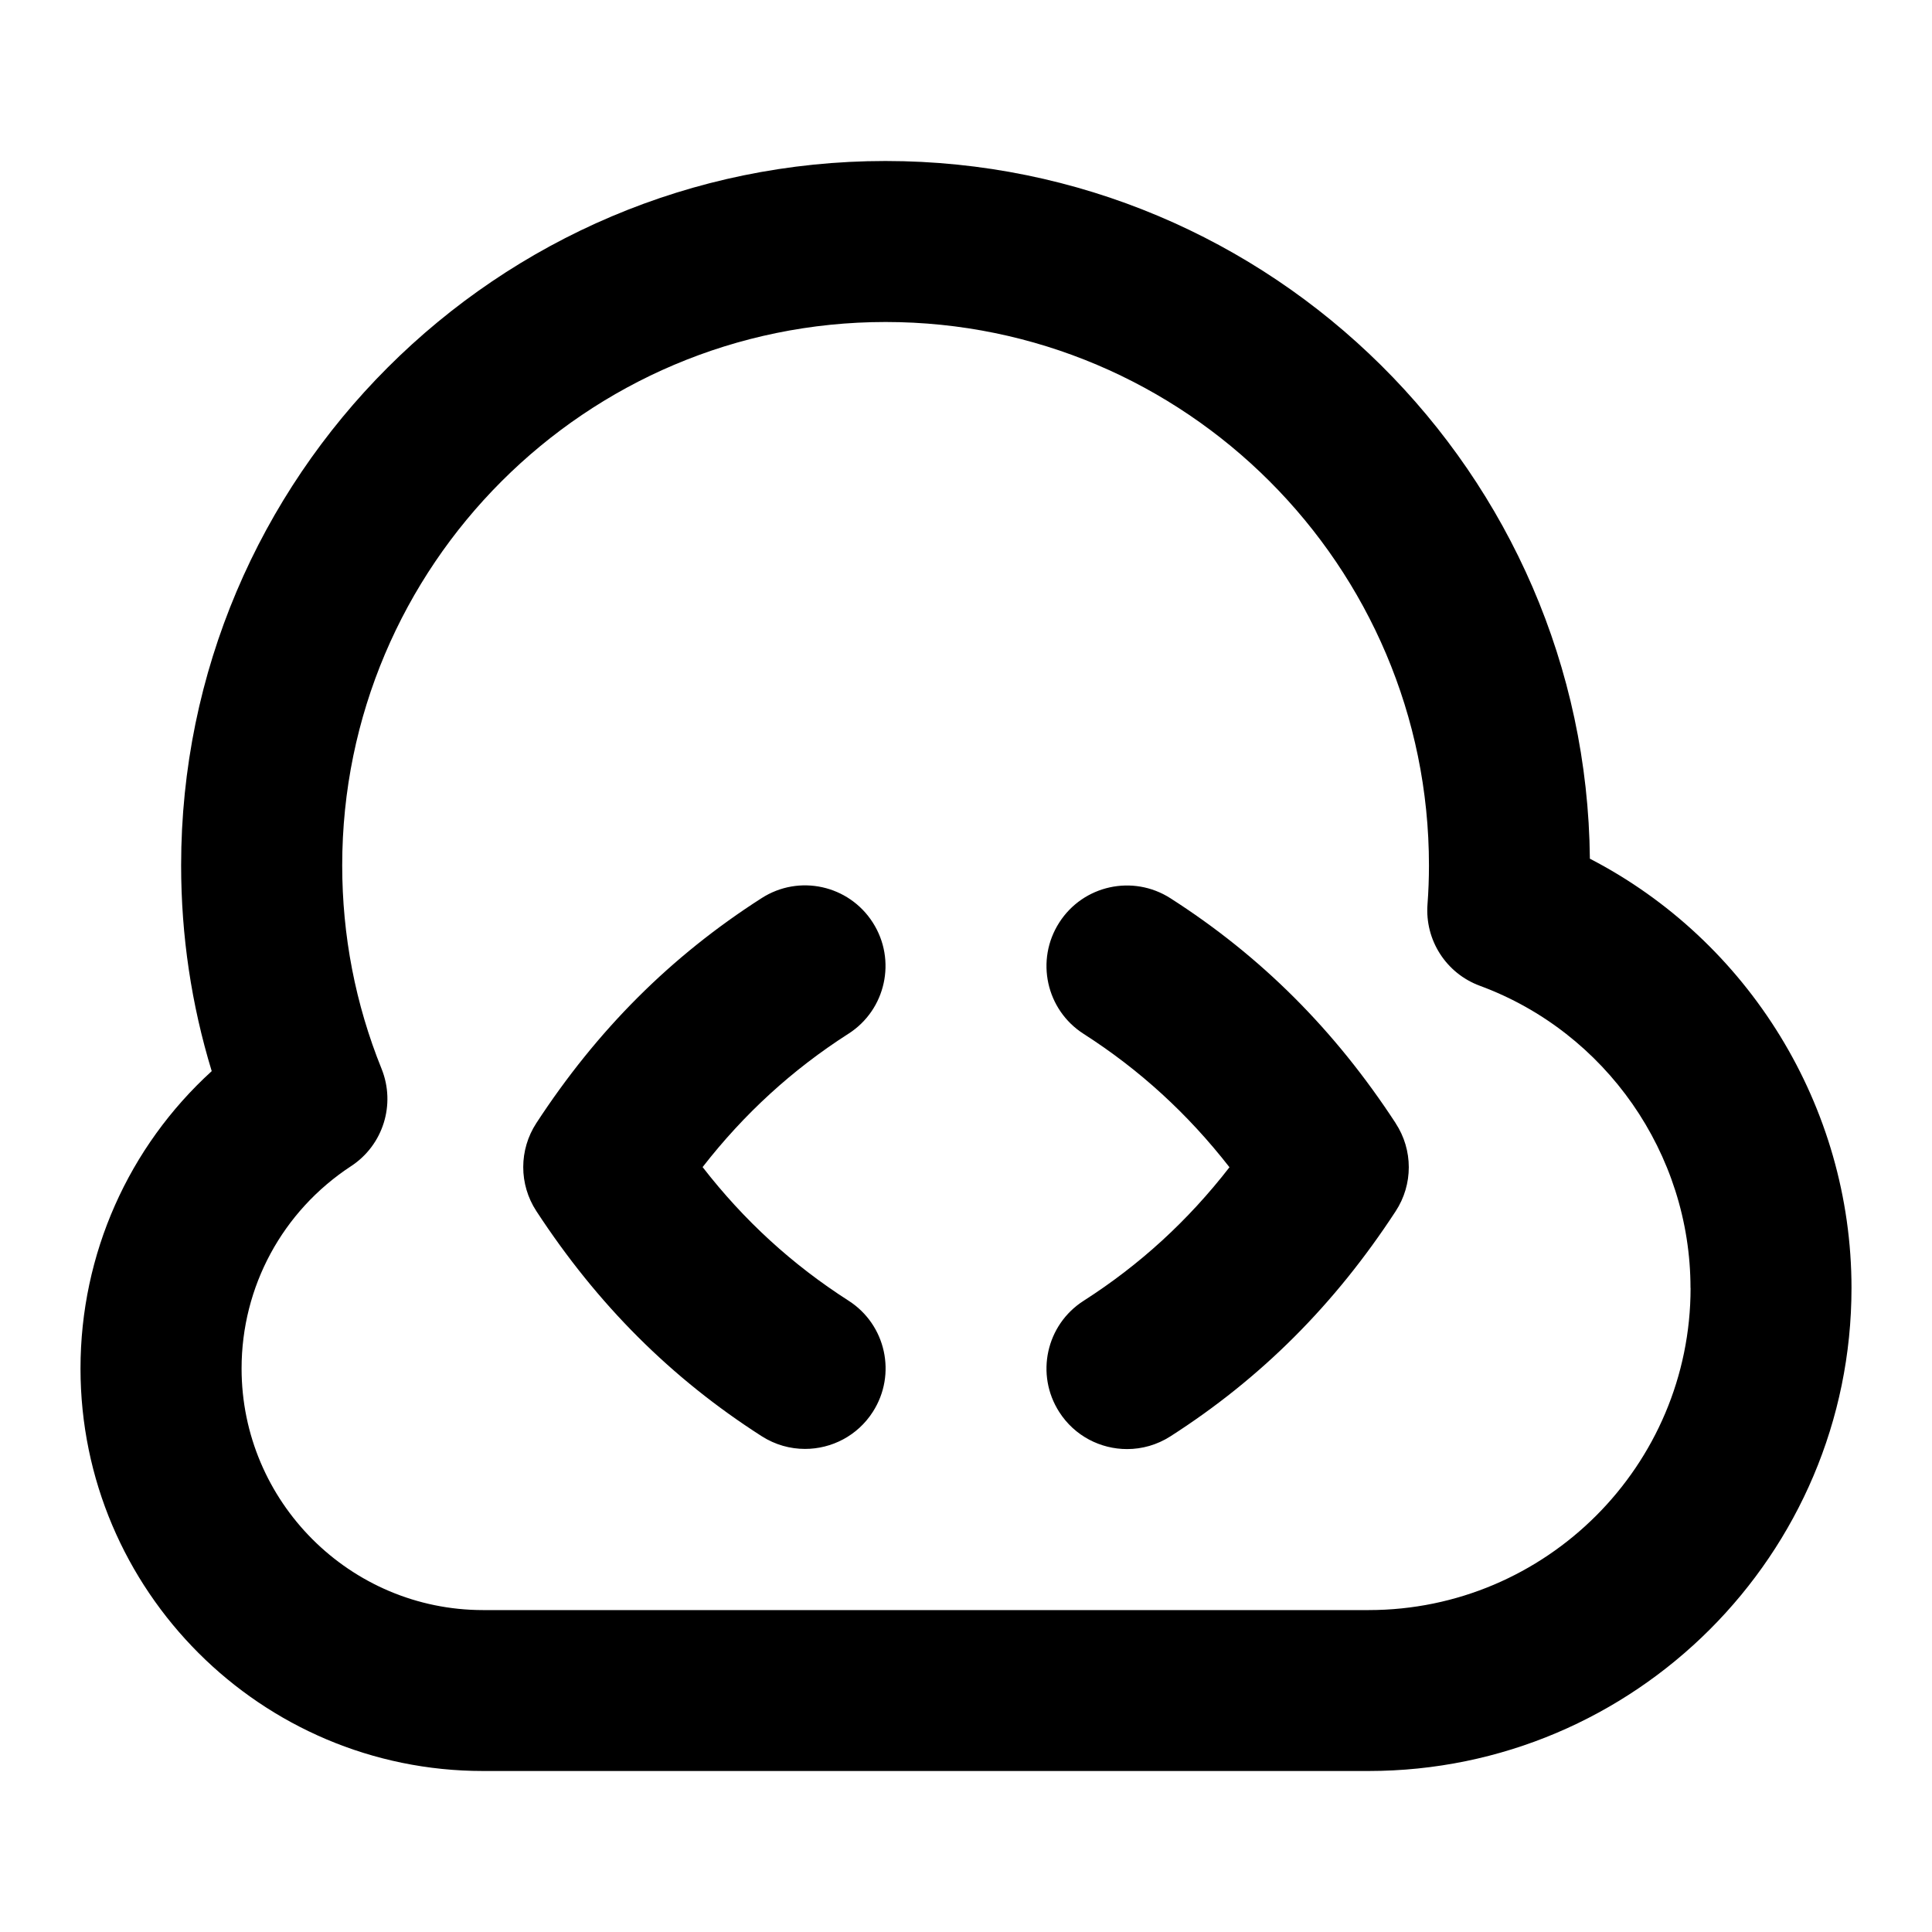 <svg id="Layer_1" viewBox="0 0 24 24" xmlns="http://www.w3.org/2000/svg" data-name="Layer 1"><path d="m17.337 13.953c.218.332.218.762 0 1.094-.758 1.161-1.674 2.076-2.798 2.796-.167.107-.354.158-.538.158-.329 0-.652-.162-.843-.461-.298-.465-.163-1.083.303-1.381.698-.447 1.296-.994 1.812-1.659-.517-.663-1.113-1.209-1.812-1.657-.466-.298-.601-.917-.303-1.382.297-.465.915-.601 1.381-.303 1.126.721 2.041 1.635 2.798 2.794zm-6.798-1.111c.466-.298.601-.917.303-1.382-.298-.466-.916-.602-1.381-.303-1.126.721-2.041 1.635-2.798 2.794-.217.332-.218.761 0 1.094.758 1.16 1.673 2.075 2.799 2.796.167.107.354.158.538.158.329 0 .652-.162.843-.461.298-.465.163-1.083-.303-1.381-.699-.448-1.296-.994-1.812-1.659.516-.663 1.113-1.209 1.812-1.657zm12.461 3.158c0 3.309-2.691 6-6 6h-11c-2.757 0-5-2.242-5-5 0-1.422.598-2.754 1.63-3.694-.252-.826-.38-1.682-.38-2.556 0-4.825 3.925-8.75 8.75-8.75 4.797 0 8.704 3.88 8.75 8.667 1.97 1.019 3.25 3.079 3.25 5.333zm-2 0c0-1.669-1.052-3.177-2.616-3.754-.419-.154-.685-.567-.651-1.013.012-.16.018-.321.018-.483 0-3.722-3.028-6.75-6.75-6.75s-6.75 3.028-6.75 6.75c0 .873.164 1.723.489 2.527.178.442.02.949-.38 1.21-.852.559-1.359 1.497-1.359 2.513 0 1.654 1.346 3.001 3 3.001h11c2.206 0 4-1.795 4-4.001z"/></svg>